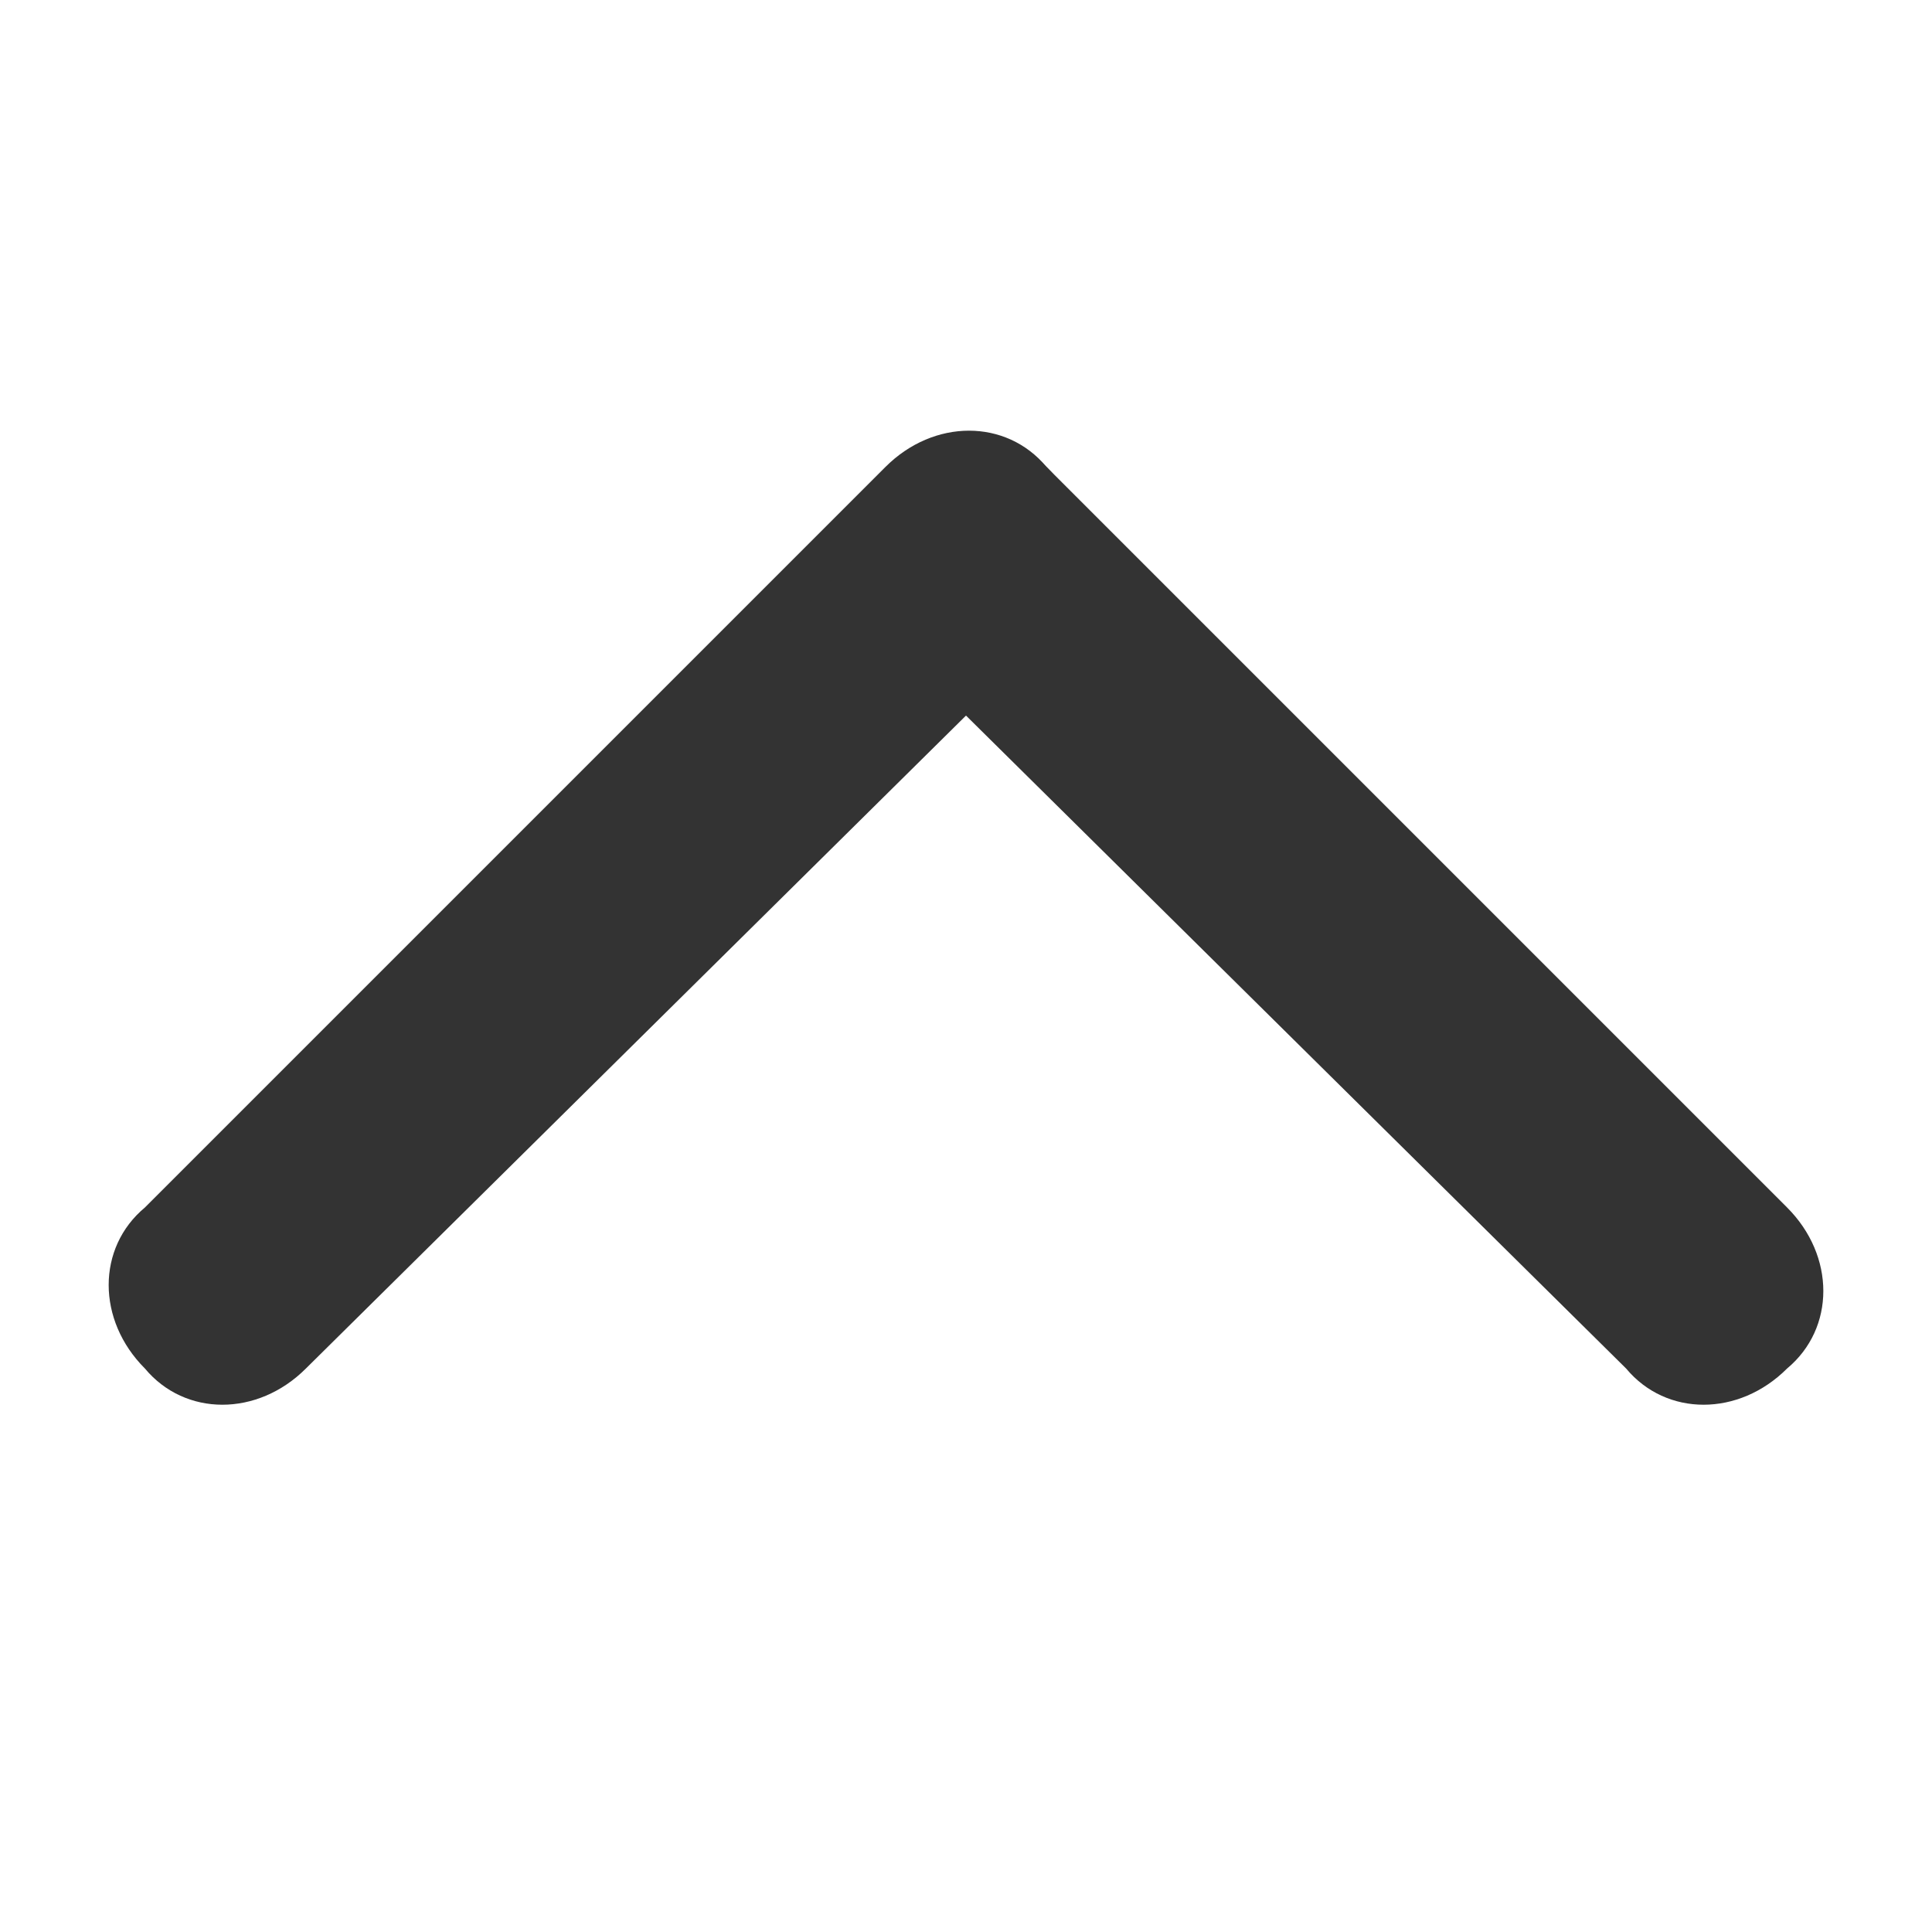<?xml version="1.0" encoding="utf-8"?>
<!-- Generator: Adobe Illustrator 19.0.0, SVG Export Plug-In . SVG Version: 6.00 Build 0)  -->
<svg version="1.1" xmlns="http://www.w3.org/2000/svg" xmlns:xlink="http://www.w3.org/1999/xlink" x="0px" y="0px"
	 viewBox="0 0 24 24" style="enable-background:new 0 0 24 24;" xml:space="preserve">
<style type="text/css">
	.st0{display:none;}
	.st1{display:inline;}
	.st2{fill:#333333;}
</style>
<g id="Warstwa_1" class="st0">
	<g id="XMLID_23_" class="st1">
		<path id="XMLID_20_" class="st2" d="M11,17L1.8,7.9c-0.6-0.6-0.6-1.5,0-2l0,0c0.6-0.6,1.5-0.6,2,0L13,15c0.6,0.6,0.6,1.5,0,2l0,0
			C12.5,17.6,11.5,17.6,11,17z"/>
		<path id="XMLID_24_" class="st2" d="M11,15l9.2-9.2c0.6-0.6,1.5-0.6,2,0l0,0c0.6,0.6,0.6,1.5,0,2L13,17c-0.6,0.6-1.5,0.6-2,0l0,0
			C10.4,16.5,10.4,15.6,11,15z"/>
	</g>
</g>
<g id="Warstwa_1_kopia">
	<g id="XMLID_25_">
		<path id="XMLID_27_" class="st2" d="M13,5.8l9.2,9.2c0.6,0.6,0.6,1.5,0,2l0,0c-0.6,0.6-1.5,0.6-2,0L11,7.9c-0.6-0.6-0.6-1.5,0-2
			l0,0C11.5,5.3,12.5,5.3,13,5.8z"/>
		<path id="XMLID_26_" class="st2" d="M13,7.9L3.8,17c-0.6,0.6-1.5,0.6-2,0l0,0c-0.6-0.6-0.6-1.5,0-2L11,5.8c0.6-0.6,1.5-0.6,2,0
			l0,0C13.6,6.4,13.6,7.3,13,7.9z"/>
	</g>
</g>
</svg>
